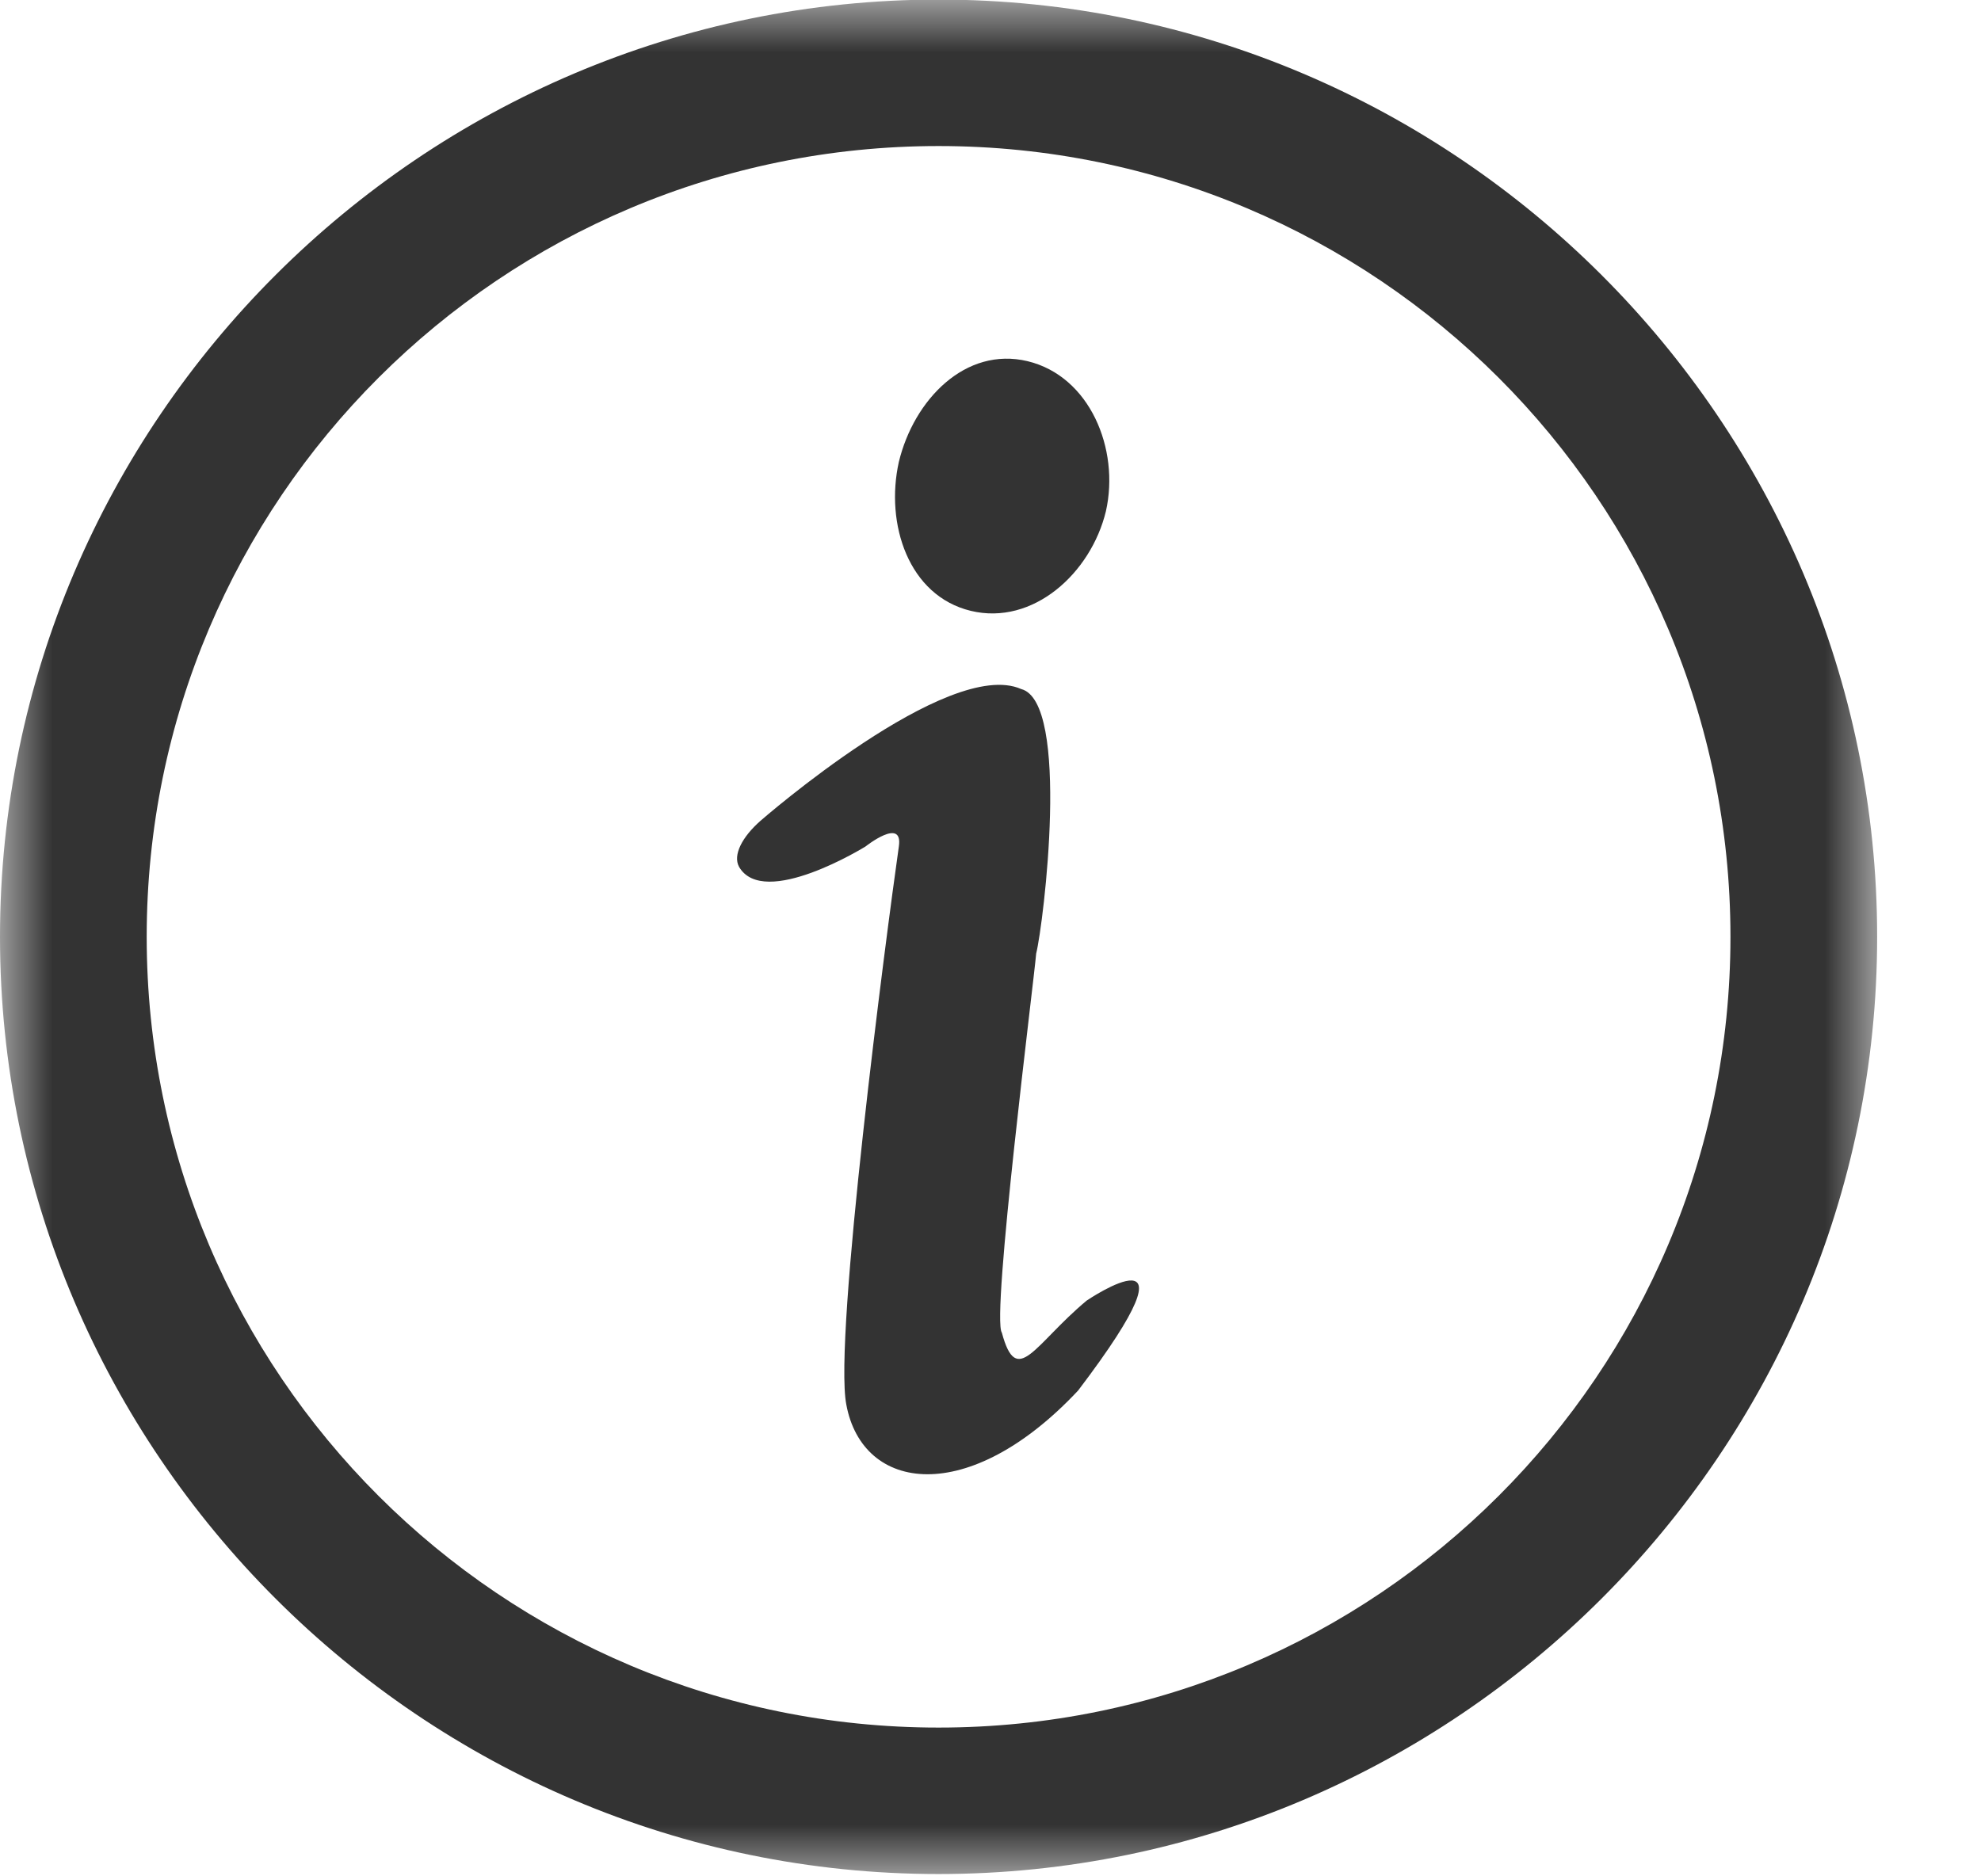 <svg width="19" height="18" viewBox="0 0 19 18" fill="none" xmlns="http://www.w3.org/2000/svg">
<mask id="mask0_1_283" style="mask-type:alpha" maskUnits="userSpaceOnUse" x="0" y="0" width="19" height="18">
<path d="M18.003 0H0V18H18.003V0Z" fill="white"/>
</mask>
<g mask="url(#mask0_1_283)">
<path d="M9.856 3.465C10.453 3.609 10.741 4.308 10.607 4.904C10.463 5.5 9.907 6.004 9.311 5.86C8.714 5.716 8.488 5.027 8.621 4.431C8.765 3.835 9.259 3.322 9.856 3.465ZM7.294 7.874C7.294 7.874 9.095 6.301 9.794 6.61C10.268 6.733 10.01 8.86 9.938 9.148C9.917 9.405 9.506 12.642 9.609 12.785C9.753 13.32 9.918 12.898 10.422 12.477C10.422 12.477 11.605 11.675 10.34 13.34C9.29 14.46 8.272 14.316 8.117 13.474C7.994 12.837 8.498 8.983 8.621 8.12C8.663 7.833 8.302 8.12 8.302 8.12C8.302 8.12 7.325 8.726 7.088 8.315C7.027 8.202 7.119 8.028 7.294 7.874Z" fill="#333333"/>
</g>
<mask id="mask1_1_283" style="mask-type:alpha" maskUnits="userSpaceOnUse" x="0" y="0" width="19" height="18">
<path d="M18.003 0H0V18H18.003V0Z" fill="white"/>
</mask>
<g mask="url(#mask1_1_283)">
<path d="M9.002 -0.004C4.051 -0.004 0 4.042 0 8.987C0 13.932 4.051 17.978 9.002 17.978C13.953 17.978 18.004 13.932 18.004 8.987C18.004 4.042 13.953 -0.004 9.002 -0.004ZM9.002 16.573C4.807 16.573 1.407 13.177 1.407 8.987C1.407 4.797 4.807 1.401 9.002 1.401C13.197 1.401 16.597 4.797 16.597 8.987C16.597 13.177 13.197 16.573 9.002 16.573Z" fill="#333333"/>
</g>
</svg>
